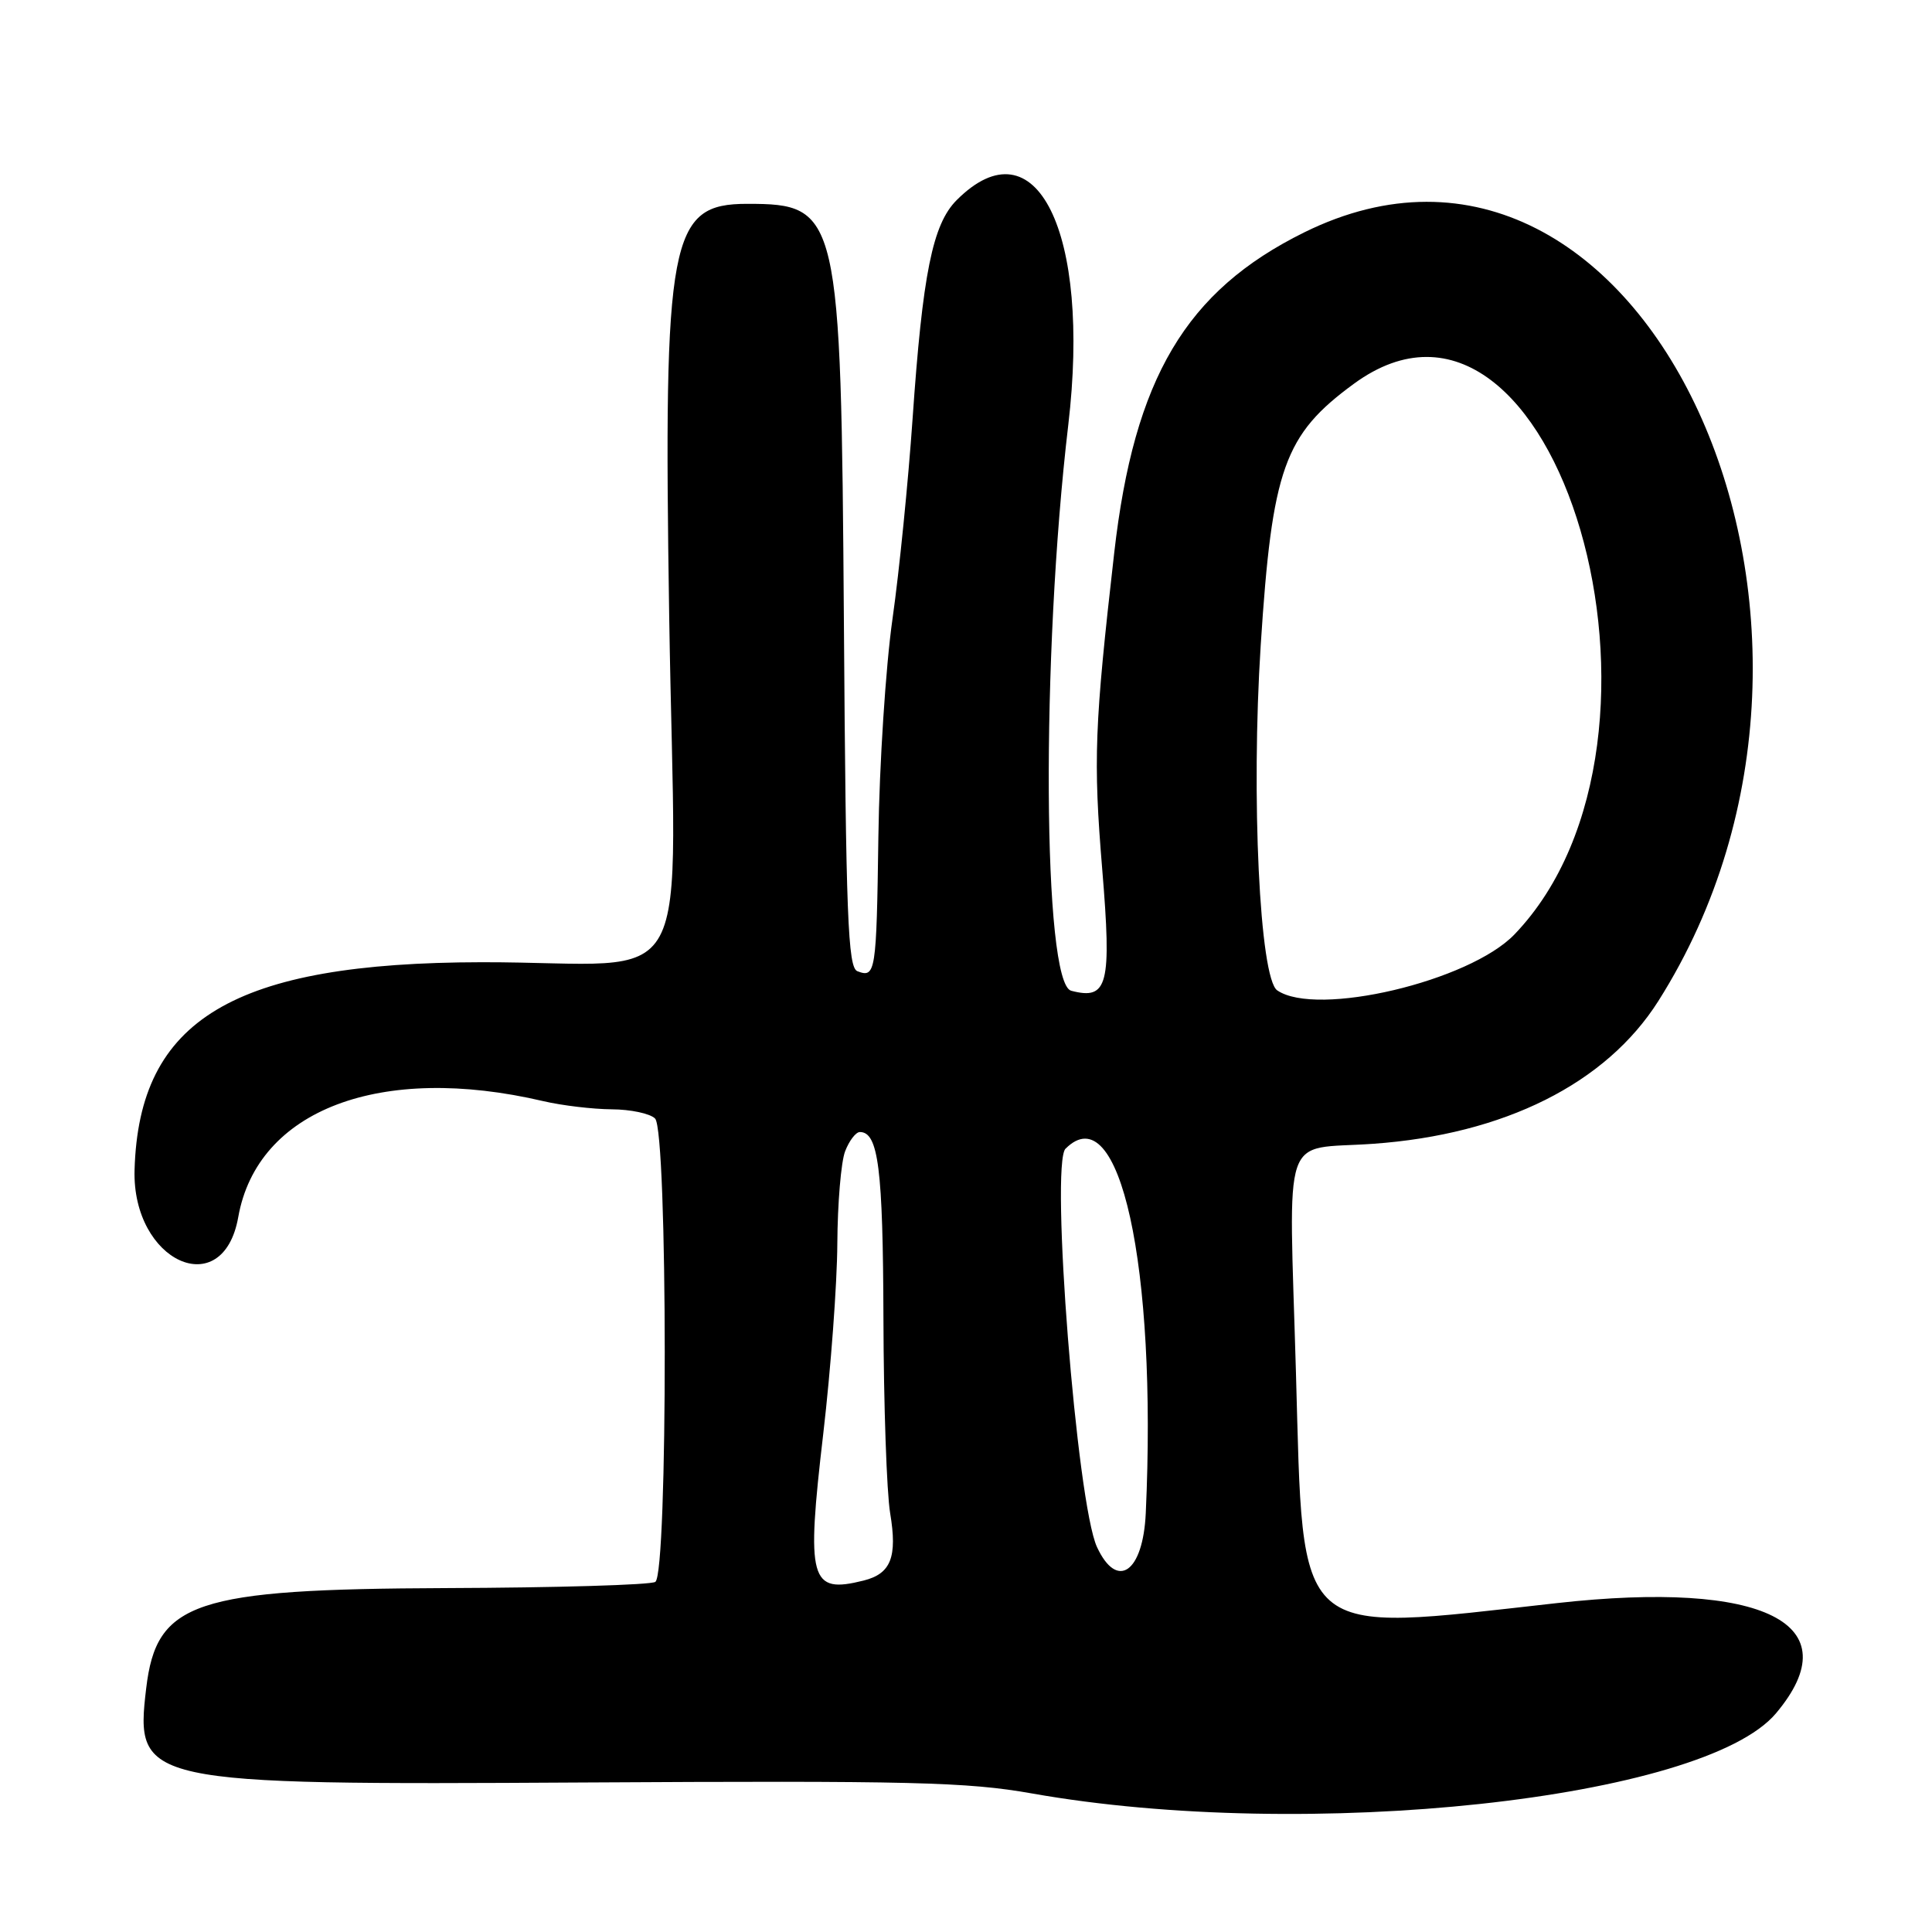 <?xml version="1.0" encoding="UTF-8"?>
<svg id="Layer_1" data-name="Layer 1" xmlns="http://www.w3.org/2000/svg" viewBox="0 0 256 256">
  <path d="M77.03,236.19c43.79-.25,51.13-.07,59.7,1.45,36.42,6.46,89,.8,98.6-10.62,9.99-11.87-1.55-17.66-29.04-14.6-35.16,3.92-33.55,5.34-34.57-30.54-.94-32.83-2.07-29.45,10.21-30.32,17.39-1.23,30.88-7.98,37.81-18.92,31.88-50.36-2.07-124.02-46.94-101.84-15.67,7.75-22.52,19.3-25.16,42.45-2.62,22.96-2.79,27.39-1.59,41.93,1.27,15.36.75,17.37-4.11,16.1-3.78-.99-4.01-44.28-.39-74.96,3.02-25.6-4.27-40.32-14.78-29.81-3.2,3.2-4.52,9.75-5.85,29-.57,8.25-1.76,20.18-2.66,26.5s-1.74,19.3-1.87,28.84c-.25,18.04-.37,18.77-2.78,17.84-1.26-.48-1.52-7.18-1.79-46.37-.38-54.16-.65-55.31-12.81-55.31-10.28,0-11.11,4.43-10.34,54.55.8,52.07,4.14,45.9-24.84,45.94-32.88.05-45.42,7.55-46,27.51-.35,12.18,11.72,17.67,13.74,6.26,2.52-14.22,18.84-20.42,40.43-15.36,2.48.58,6.55,1.06,9.05,1.08,2.5.01,5.09.56,5.75,1.22,1.69,1.69,1.72,60.36.03,61.4-.64.4-13.13.77-27.75.82-33.36.13-38.35,1.79-39.71,13.29-1.5,12.61-.6,12.81,57.66,12.47ZM167.05,85.51c1.51-23.43,3.11-27.9,12.35-34.66,26.76-19.58,46.19,47.02,21.28,72.96-5.97,6.22-26.21,11-31.44,7.42-2.33-1.59-3.48-25.7-2.19-45.72ZM141.2,152.2c7.15-7.15,12.13,15.5,10.62,48.3-.36,7.85-3.79,10.24-6.46,4.5-2.68-5.76-6.22-50.74-4.17-52.8ZM109.09,189.94c.99-8.49,1.83-19.8,1.86-25.13.03-5.33.49-10.84,1.03-12.25.54-1.41,1.42-2.56,1.96-2.56,2.45,0,3.06,4.84,3.12,24.68.03,11.45.43,23.07.89,25.82.97,5.83.11,8.02-3.51,8.93-7.14,1.79-7.63,0-5.35-19.49Z"/>
</svg>